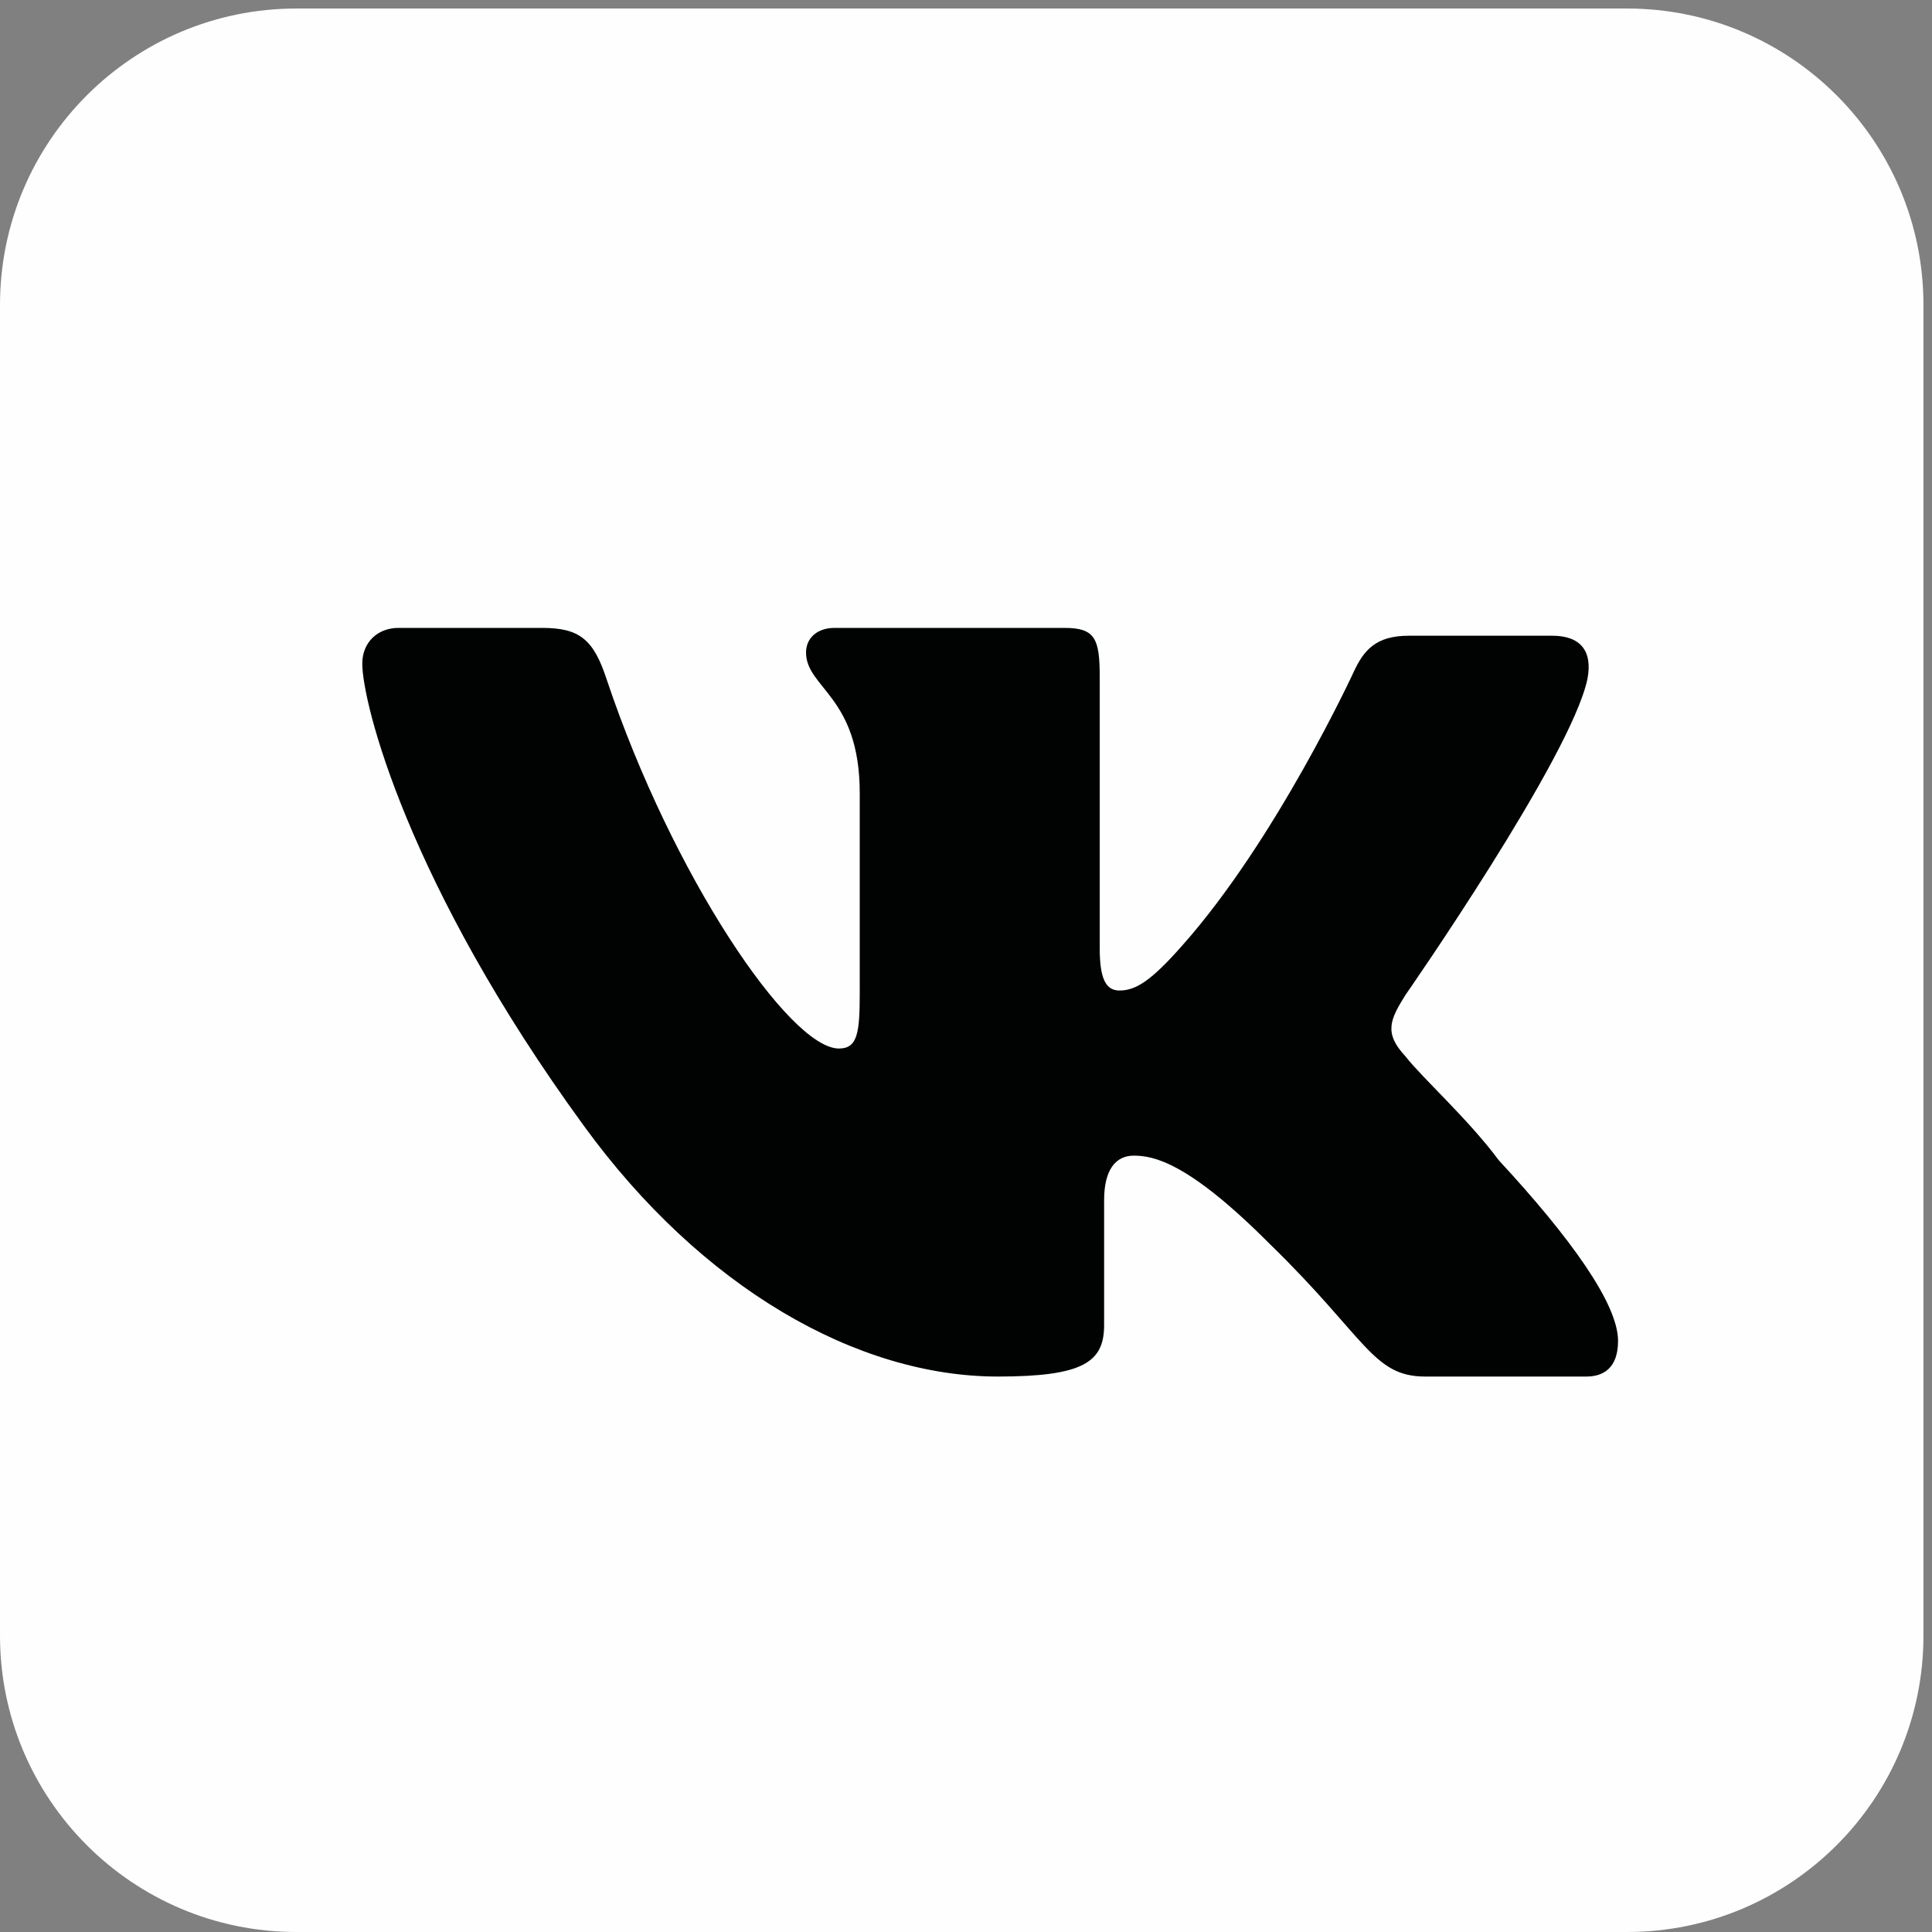 <svg xmlns="http://www.w3.org/2000/svg" width="80" height="80" viewBox="0 0 80 80">
    <rect x="0" y="0" width="80" height="80" fill="#808080" stroke="none"/>
    <g fill="none" fill-rule="evenodd">
        <path fill="#FEFEFE" d="M67.373.353c6.778 0 12.273 5.495 12.273 12.273v55.101C79.646 74.505 74.151 80 67.373 80h-55.1C5.495 80 0 74.505 0 67.727V12.626C0 5.848 5.495.353 12.273.353h55.1"/>
        <path fill="#010202" d="M58.197 41.2s6.852-9.84 7.533-13.075c.227-1.155-.273-1.801-1.453-1.801h-5.943c-1.361 0-1.86.6-2.27 1.477.001 0-3.213 6.973-7.123 11.366-1.255 1.42-1.894 1.848-2.586 1.848-.56 0-.818-.474-.818-1.756V28.033c0-1.571-.18-2.033-1.451-2.033h-9.53c-.725 0-1.18.43-1.18 1.017 0 1.478 2.224 1.813 2.224 5.82v8.27c0 1.664-.09 2.31-.862 2.31-2.042 0-6.897-7.16-9.62-15.292C24.575 26.462 23.985 26 22.442 26h-5.944c-.862 0-1.497.6-1.497 1.478 0 1.617 1.86 9.102 9.166 19.127C29.066 53.35 35.51 57 41.318 57c3.539 0 4.401-.6 4.401-2.125V49.7c0-1.293.5-1.847 1.225-1.847.817 0 2.259.267 5.627 3.65C56.564 55.382 56.836 57 59.014 57h6.67c.68 0 1.316-.324 1.316-1.478 0-1.525-1.95-4.25-4.945-7.485-1.226-1.663-3.222-3.464-3.858-4.296-.907-.97-.635-1.525 0-2.541"/>
    </g>
</svg>
